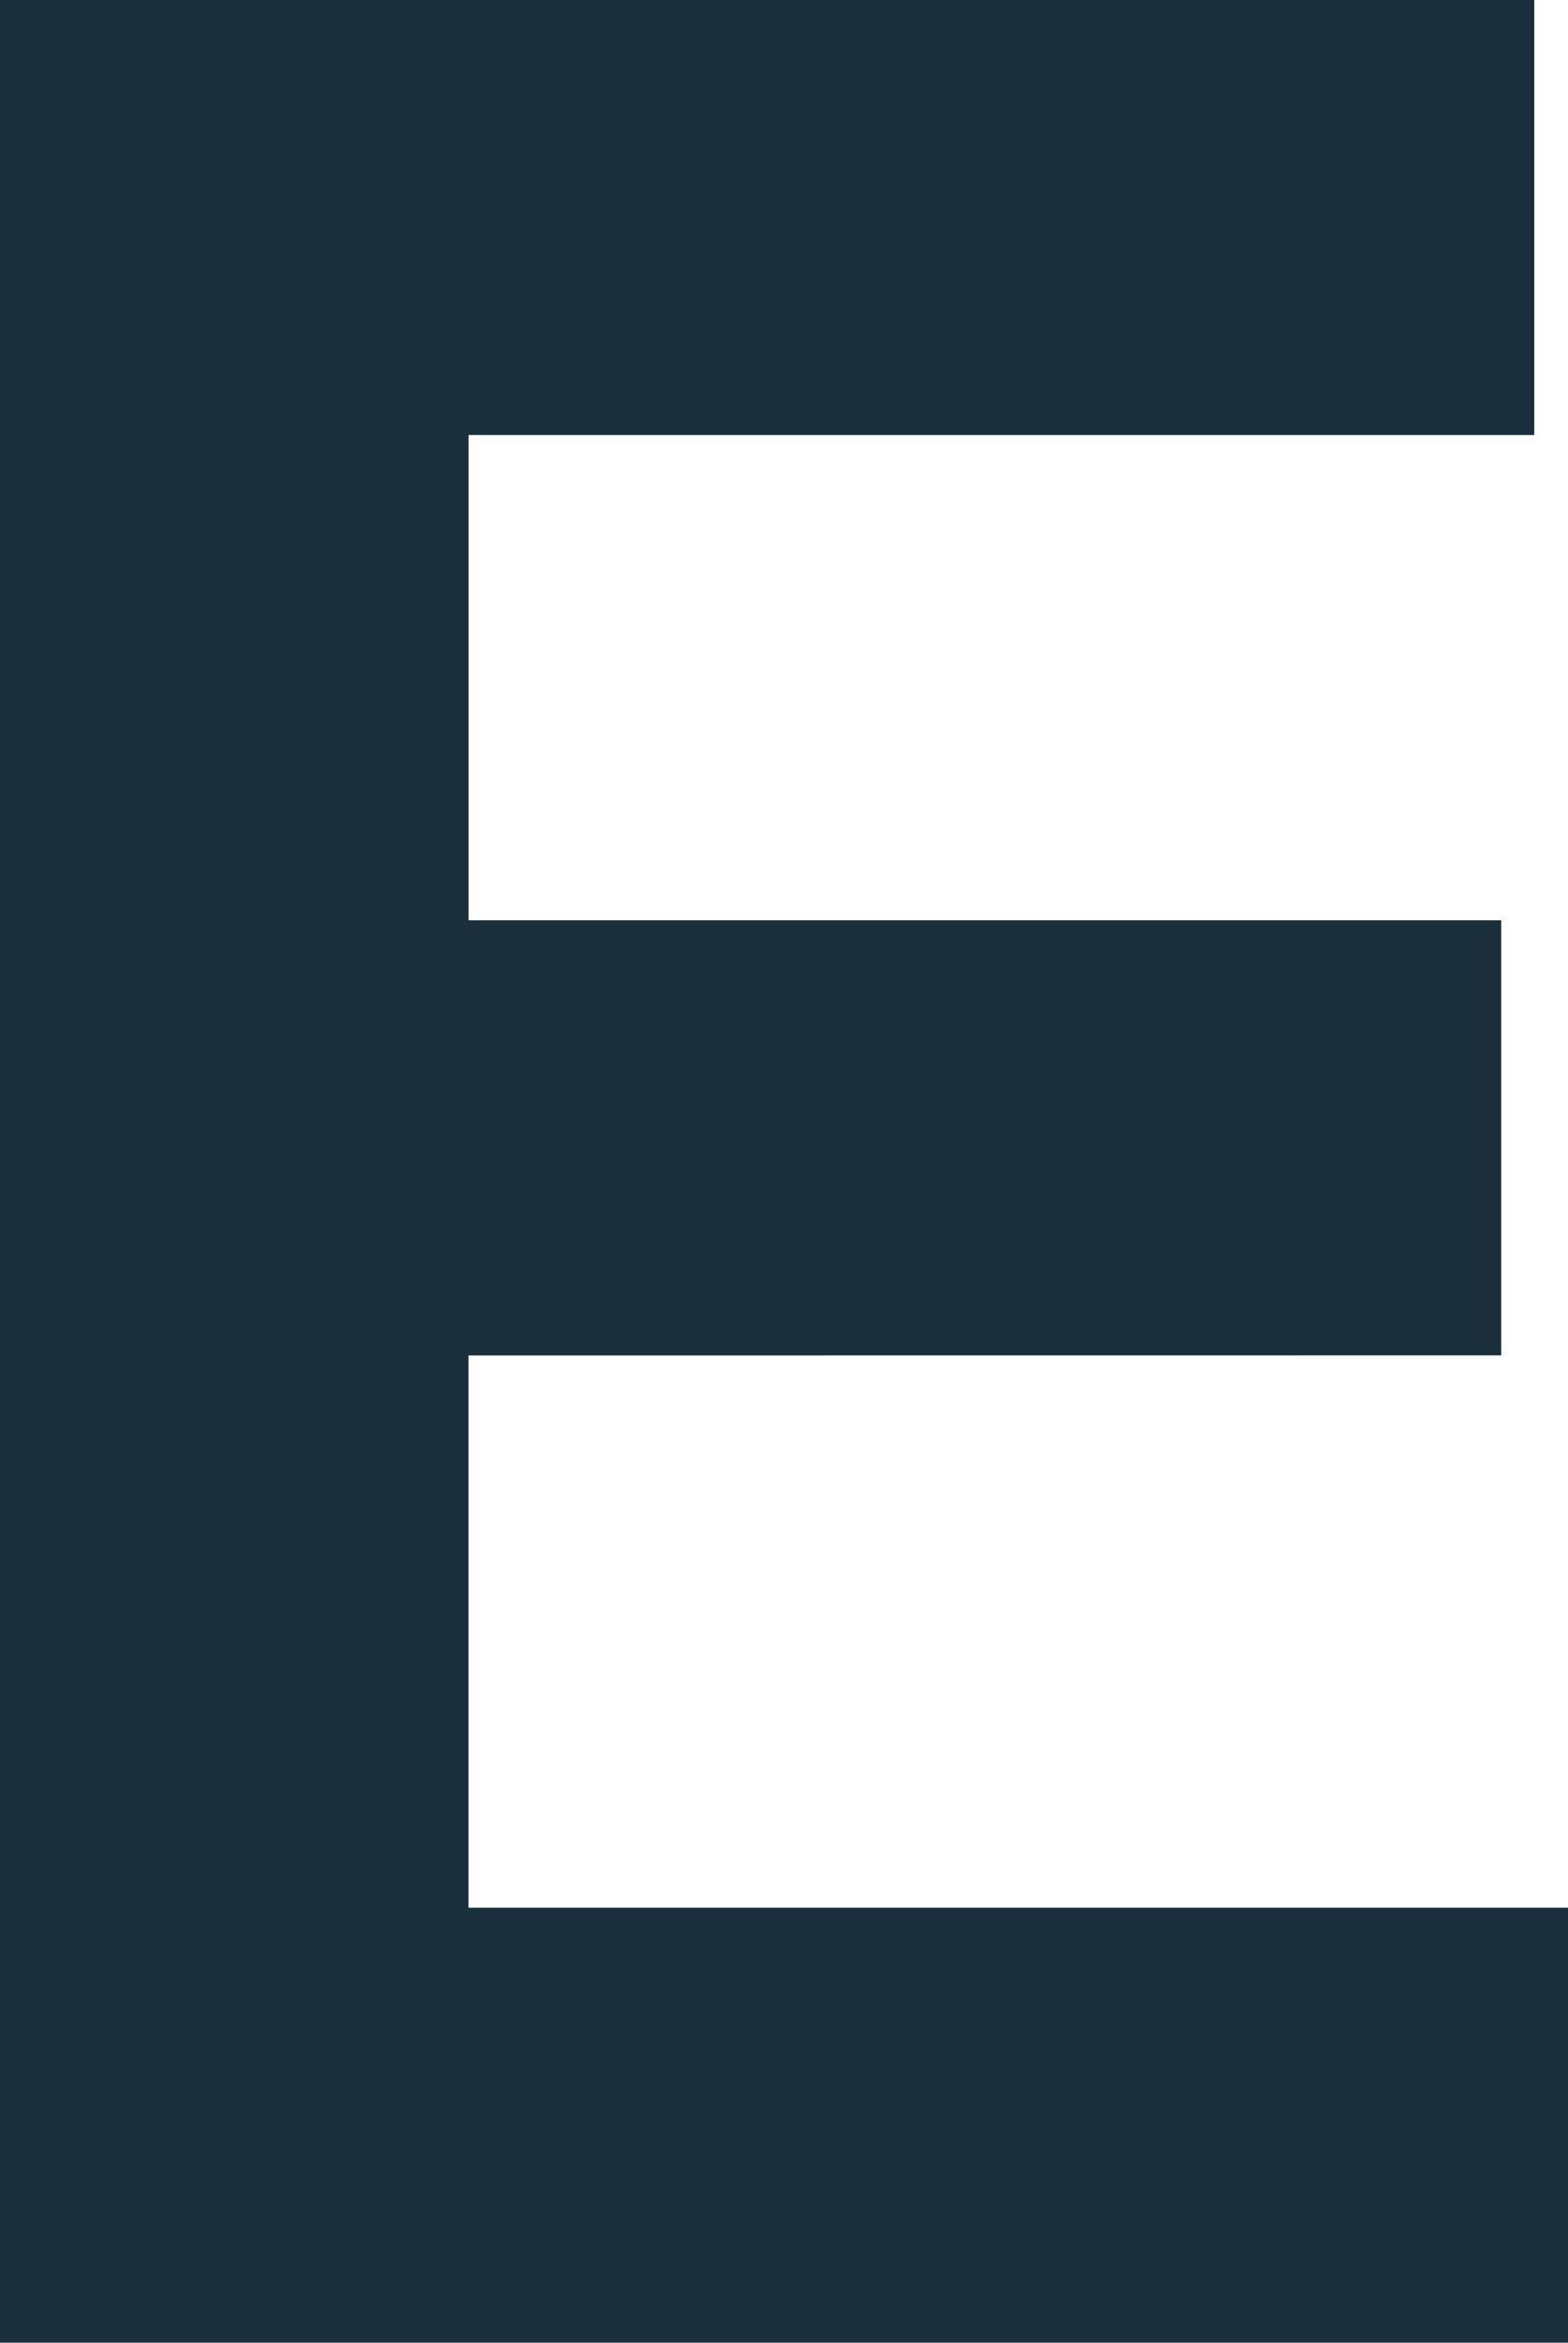 <svg xmlns="http://www.w3.org/2000/svg" width="17.067" height="25.495" viewBox="0 0 17.067 25.495">
  <path id="Path_67" data-name="Path 67" d="M295.839,14.876v6.01h11.968V25.62H290.74V.125h16.7V4.859h-11.6v5.281h11.24v4.735Z" transform="translate(-290.74 -0.125)" fill="#1a2e3b"/>
</svg>
